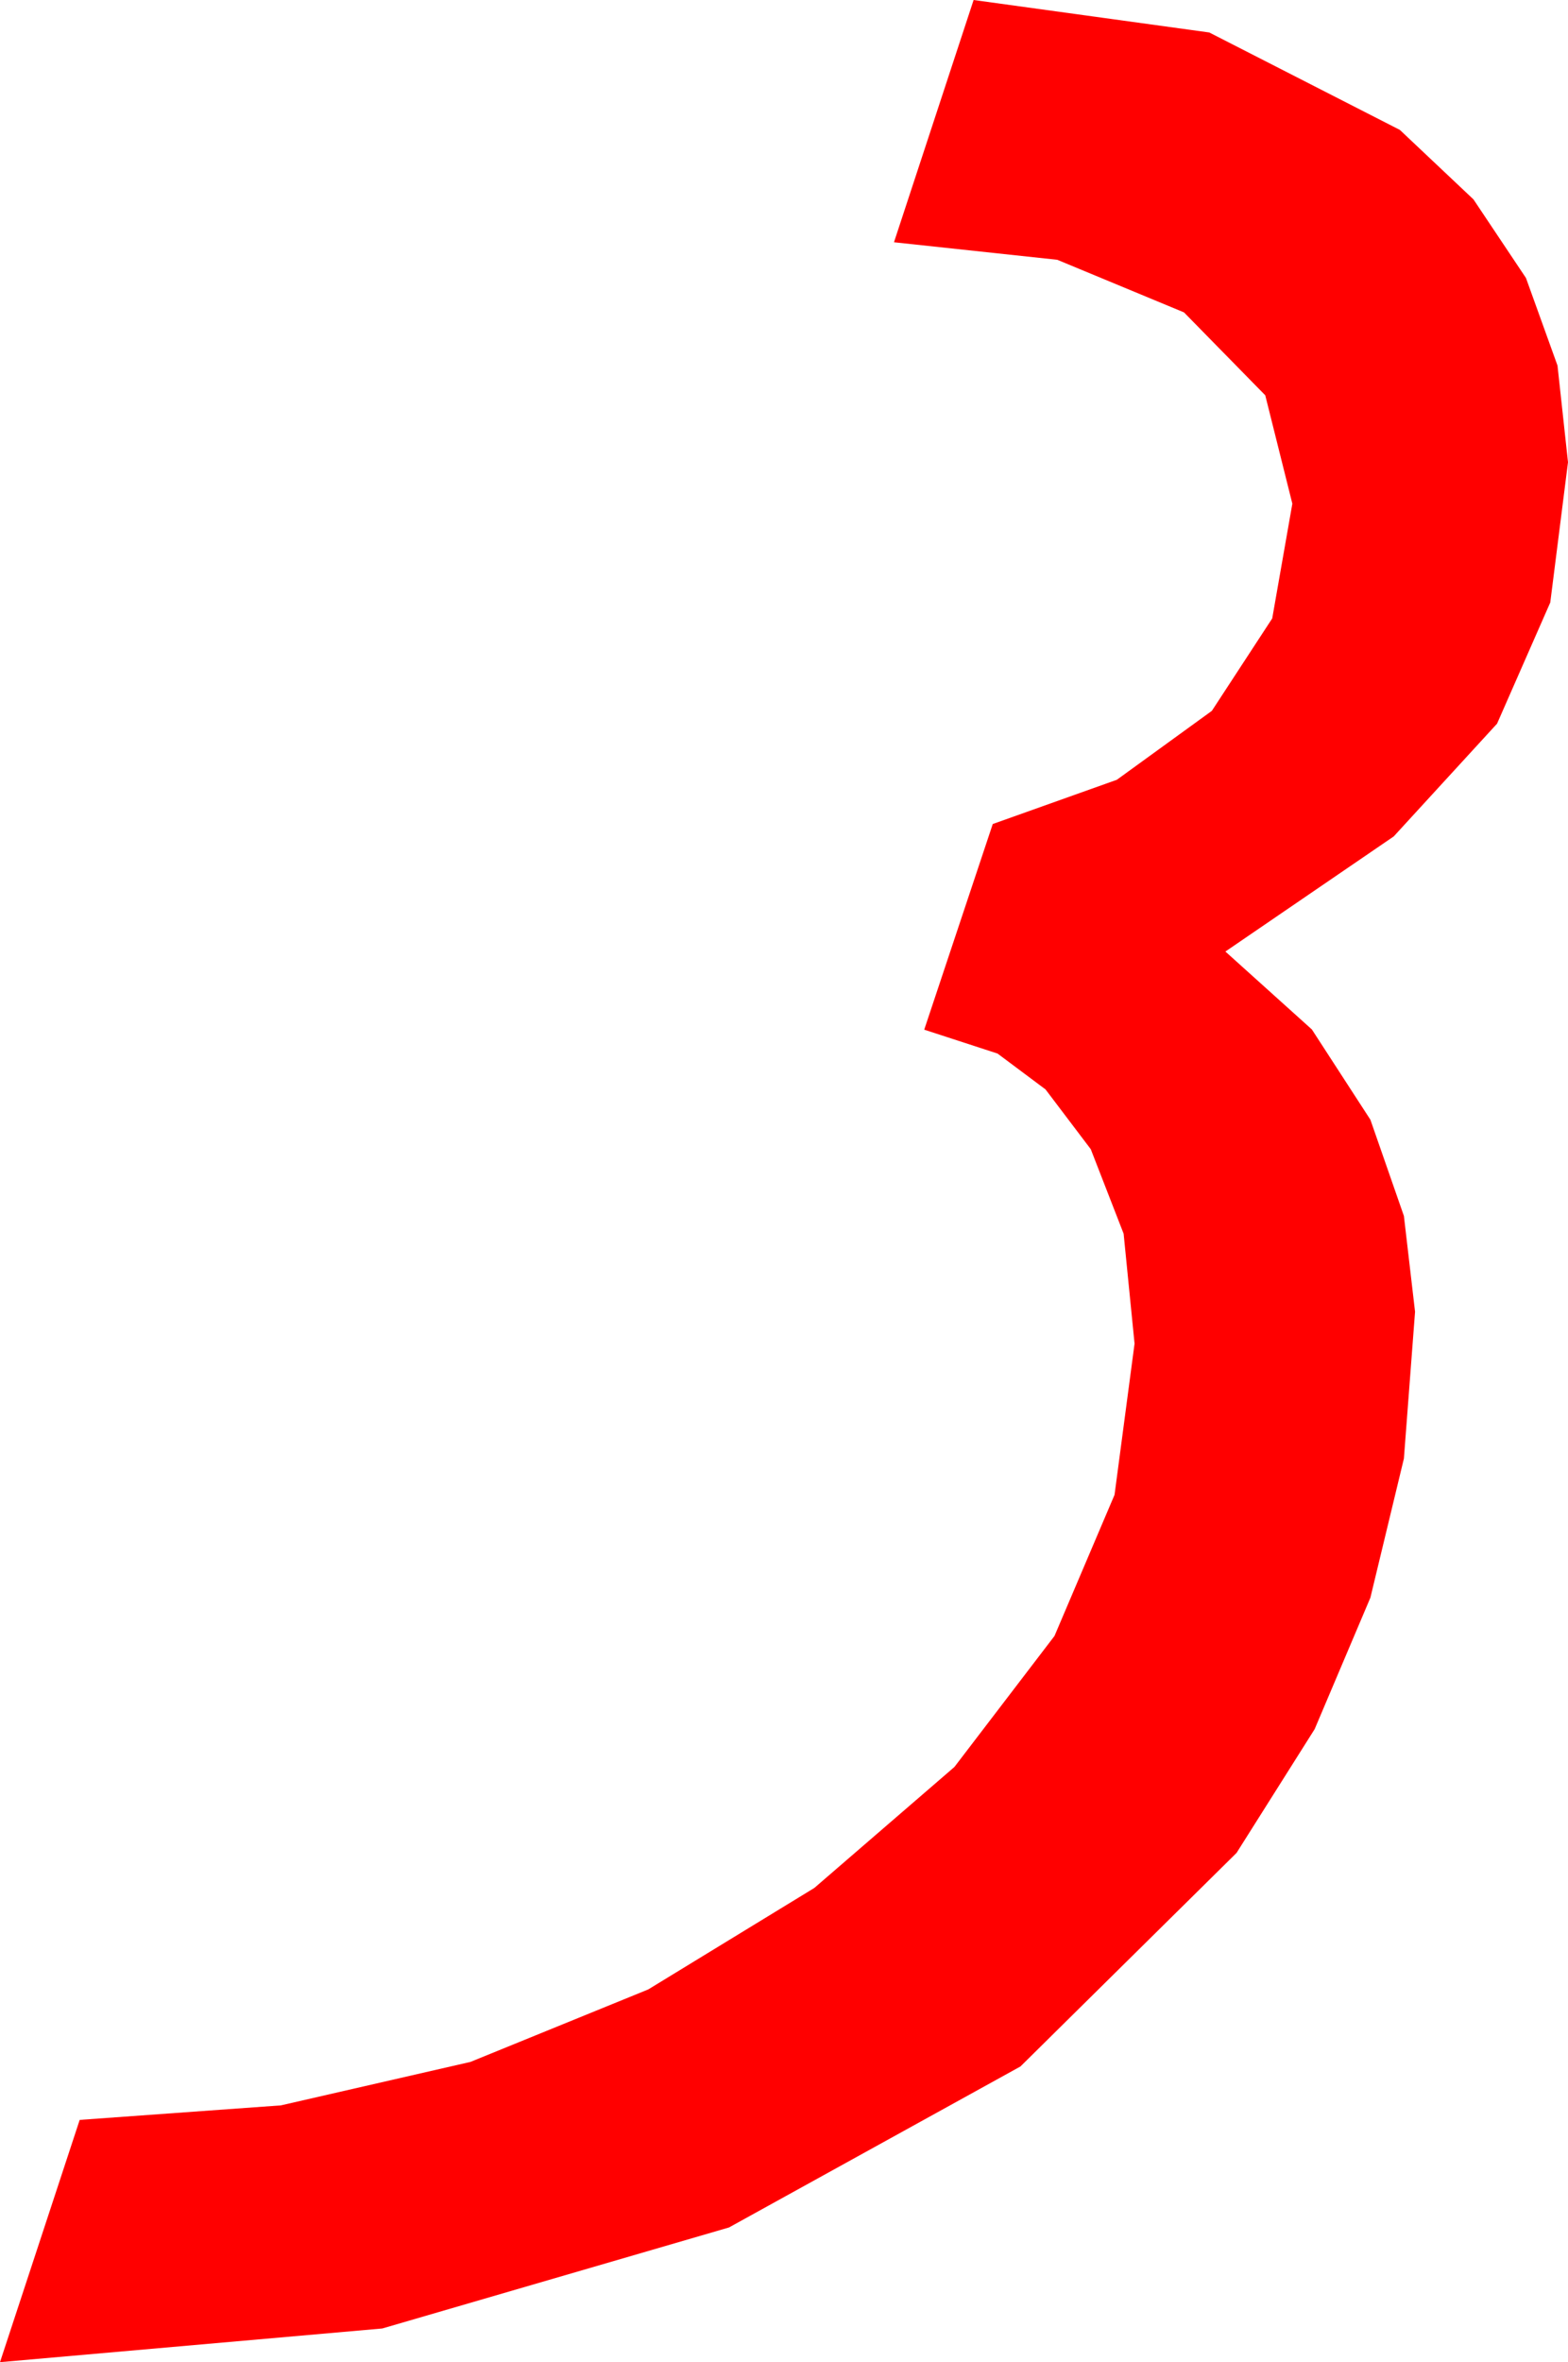 <?xml version="1.0" encoding="utf-8"?>
<!DOCTYPE svg PUBLIC "-//W3C//DTD SVG 1.1//EN" "http://www.w3.org/Graphics/SVG/1.1/DTD/svg11.dtd">
<svg width="28.828" height="43.418" xmlns="http://www.w3.org/2000/svg" xmlns:xlink="http://www.w3.org/1999/xlink" xmlns:xml="http://www.w3.org/XML/1998/namespace" version="1.1">
  <g>
    <g>
      <path style="fill:#FF0000;fill-opacity:1" d="M17.9,0L22.233,0.597 25.737,2.388 27.09,3.665 28.055,5.109 28.635,6.719 28.828,8.496 28.502,11.074 27.524,13.301 25.624,15.374 22.529,17.49 24.119,18.922 25.195,20.581 25.811,22.35 26.016,24.111 25.811,26.809 25.195,29.366 24.17,31.783 22.734,34.058 18.761,37.983 13.403,40.942 7.028,42.799 0,43.418 1.465,38.965 5.165,38.698 8.65,37.899 11.918,36.567 14.971,34.702 17.547,32.478 19.387,30.07 20.491,27.476 20.859,24.697 20.658,22.676 20.054,21.123 19.222,20.024 18.34,19.365 16.992,18.926 18.252,15.146 20.533,14.333 22.28,13.066 23.39,11.367 23.76,9.258 23.262,7.266 21.768,5.742 19.438,4.775 16.436,4.453 17.9,0z" />
    </g>
  </g>
</svg>